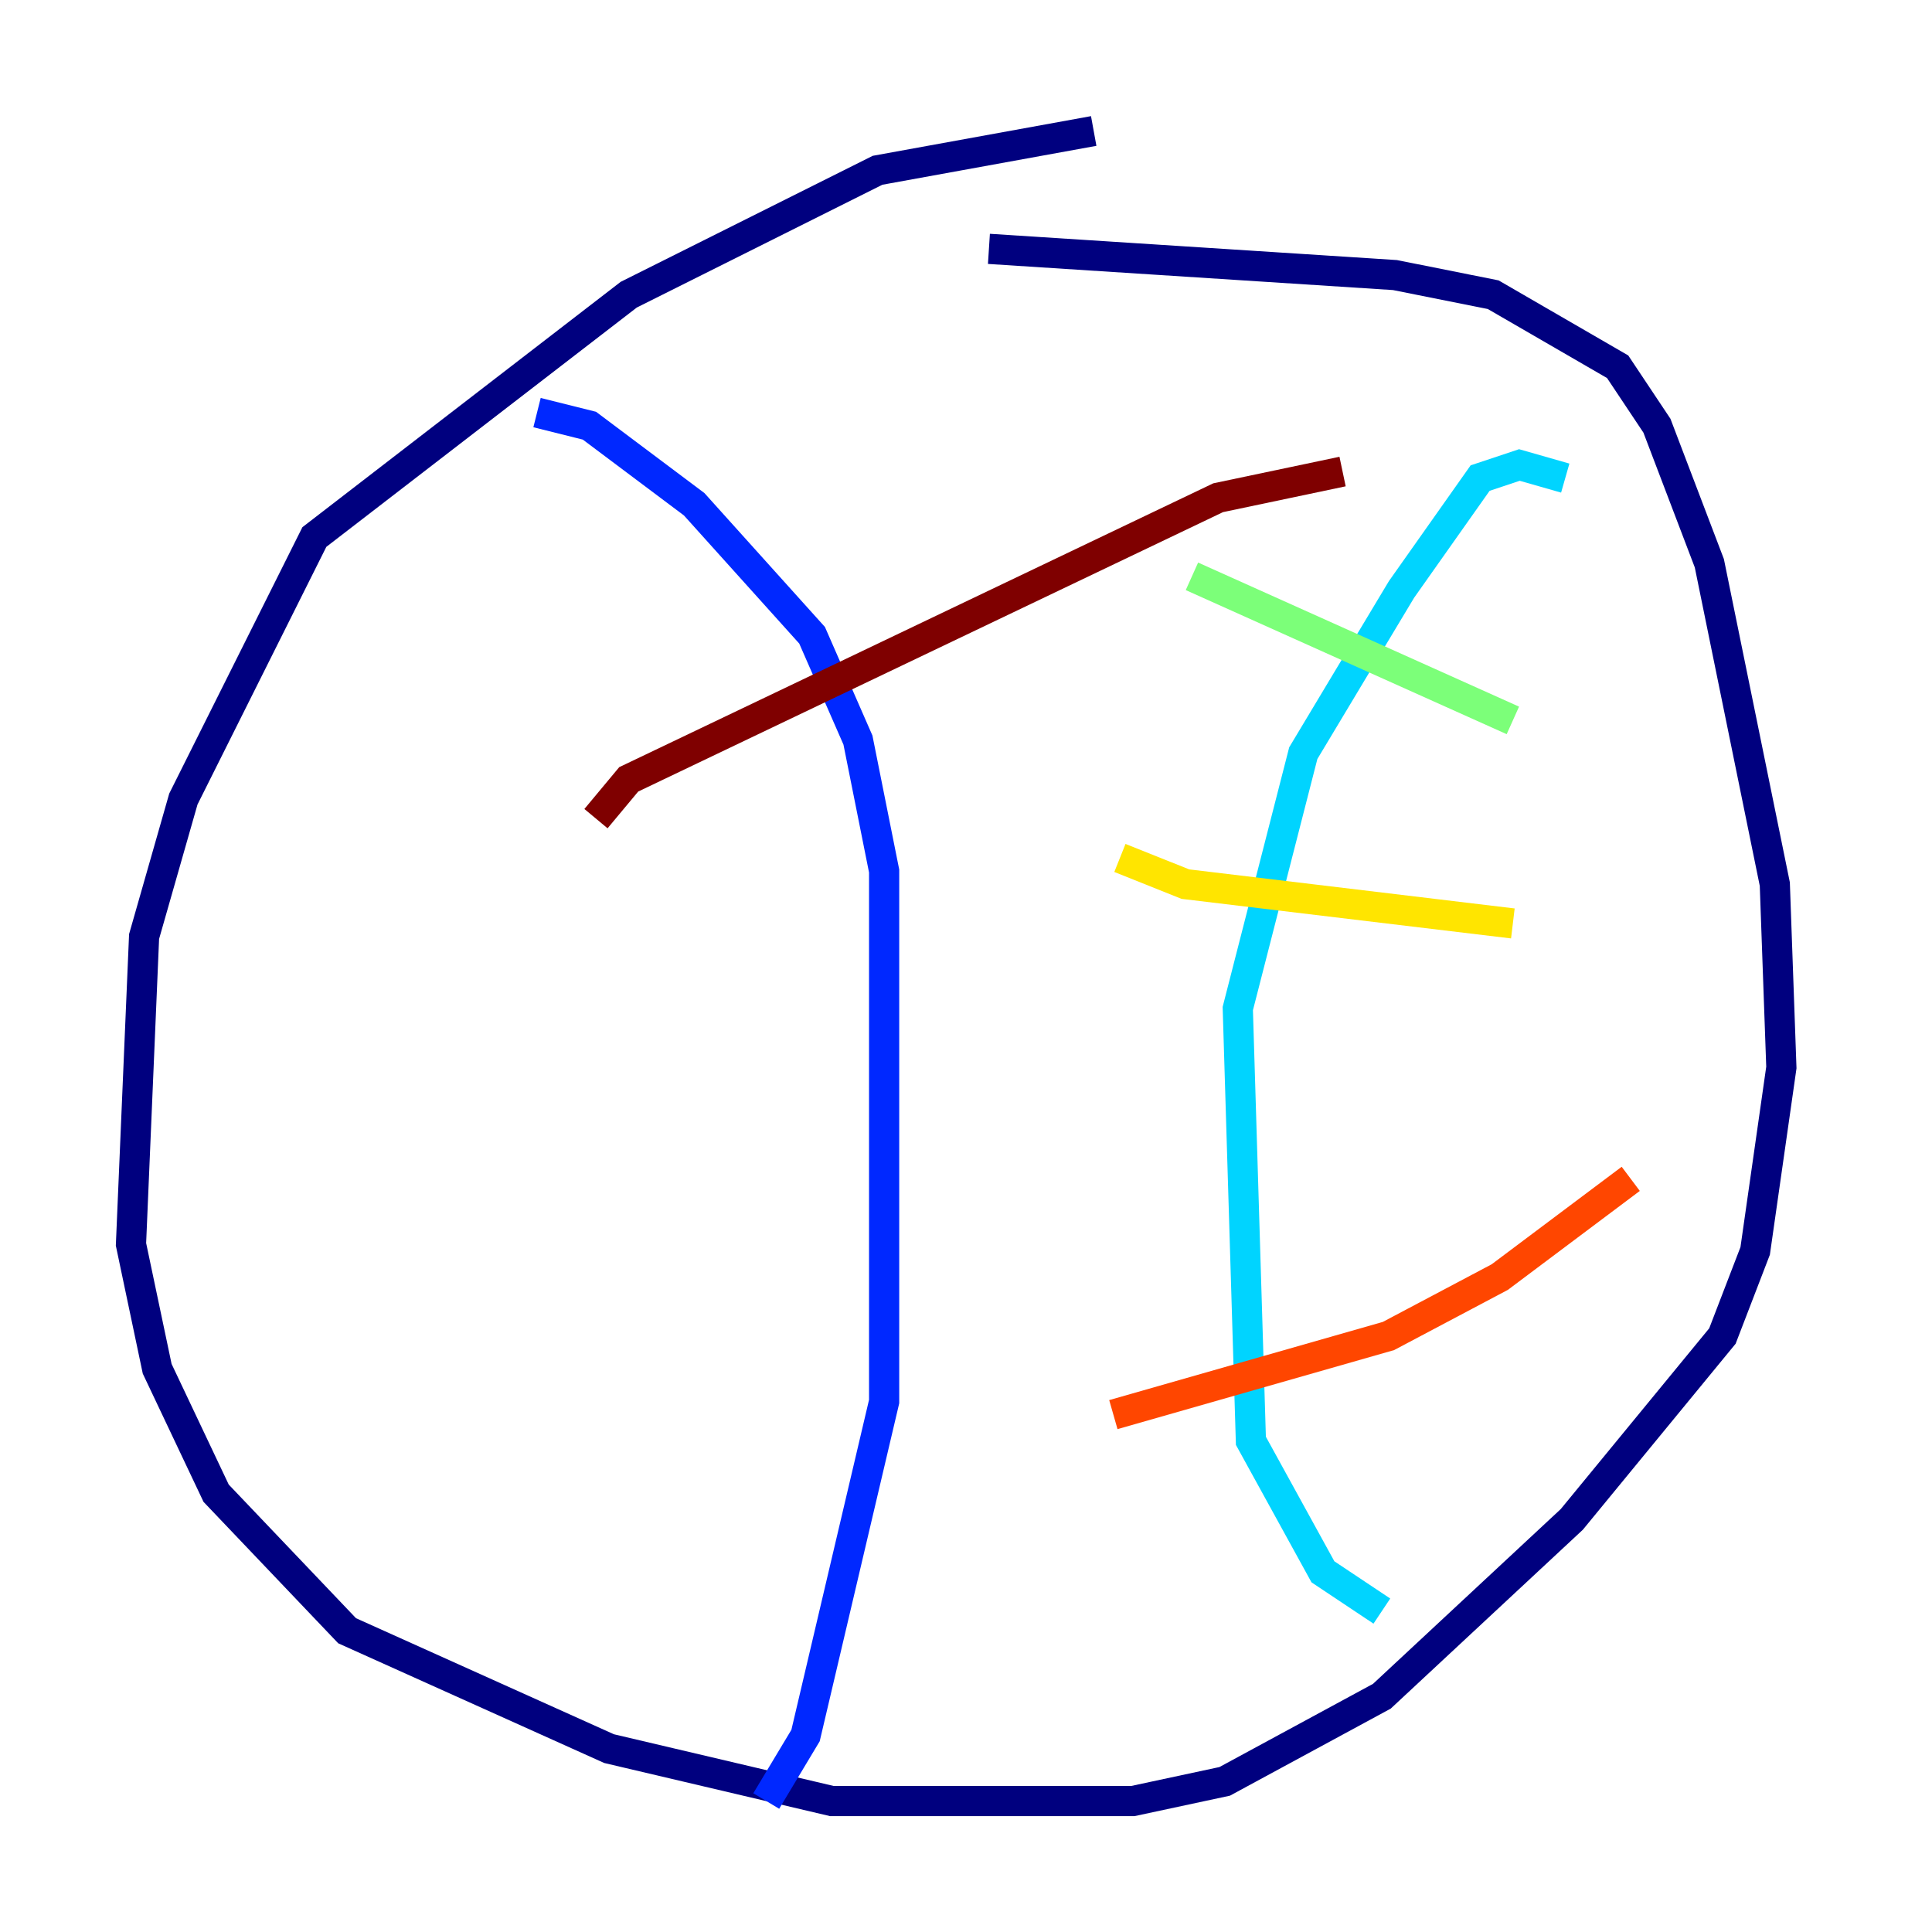 <?xml version="1.0" encoding="utf-8" ?>
<svg baseProfile="tiny" height="128" version="1.2" viewBox="0,0,128,128" width="128" xmlns="http://www.w3.org/2000/svg" xmlns:ev="http://www.w3.org/2001/xml-events" xmlns:xlink="http://www.w3.org/1999/xlink"><defs /><polyline fill="none" points="72.461,8.678 58.142,11.281 41.654,19.525 20.827,35.58 12.149,52.936 9.546,62.047 8.678,82.441 10.414,90.685 14.319,98.929 22.997,108.041 40.352,115.851 55.105,119.322 75.064,119.322 81.139,118.02 91.552,112.38 104.136,100.664 114.115,88.515 116.285,82.875 118.02,70.725 117.586,58.576 113.248,37.315 109.776,28.203 107.173,24.298 98.929,19.525 92.42,18.224 65.519,16.488" stroke="#00007f" stroke-width="2" /><polyline fill="none" points="35.58,27.336 39.051,28.203 45.993,33.41 53.803,42.088 56.841,49.031 58.576,57.709 58.576,92.854 53.37,114.983 50.766,119.322" stroke="#0028ff" stroke-width="2" /><polyline fill="none" points="103.702,31.675 100.664,30.807 98.061,31.675 92.854,39.051 86.346,49.898 82.007,66.82 82.875,95.458 87.647,104.136 91.552,106.739" stroke="#00d4ff" stroke-width="2" /><polyline fill="none" points="78.969,38.183 100.231,47.729" stroke="#7cff79" stroke-width="2" /><polyline fill="none" points="74.197,56.841 78.536,58.576 100.231,61.18" stroke="#ffe500" stroke-width="2" /><polyline fill="none" points="73.763,93.722 91.986,88.515 99.363,84.61 108.041,78.102" stroke="#ff4600" stroke-width="2" /><polyline fill="none" points="39.485,54.237 41.654,51.634 80.705,32.976 88.949,31.241" stroke="#7f0000" stroke-width="2" /></svg>
